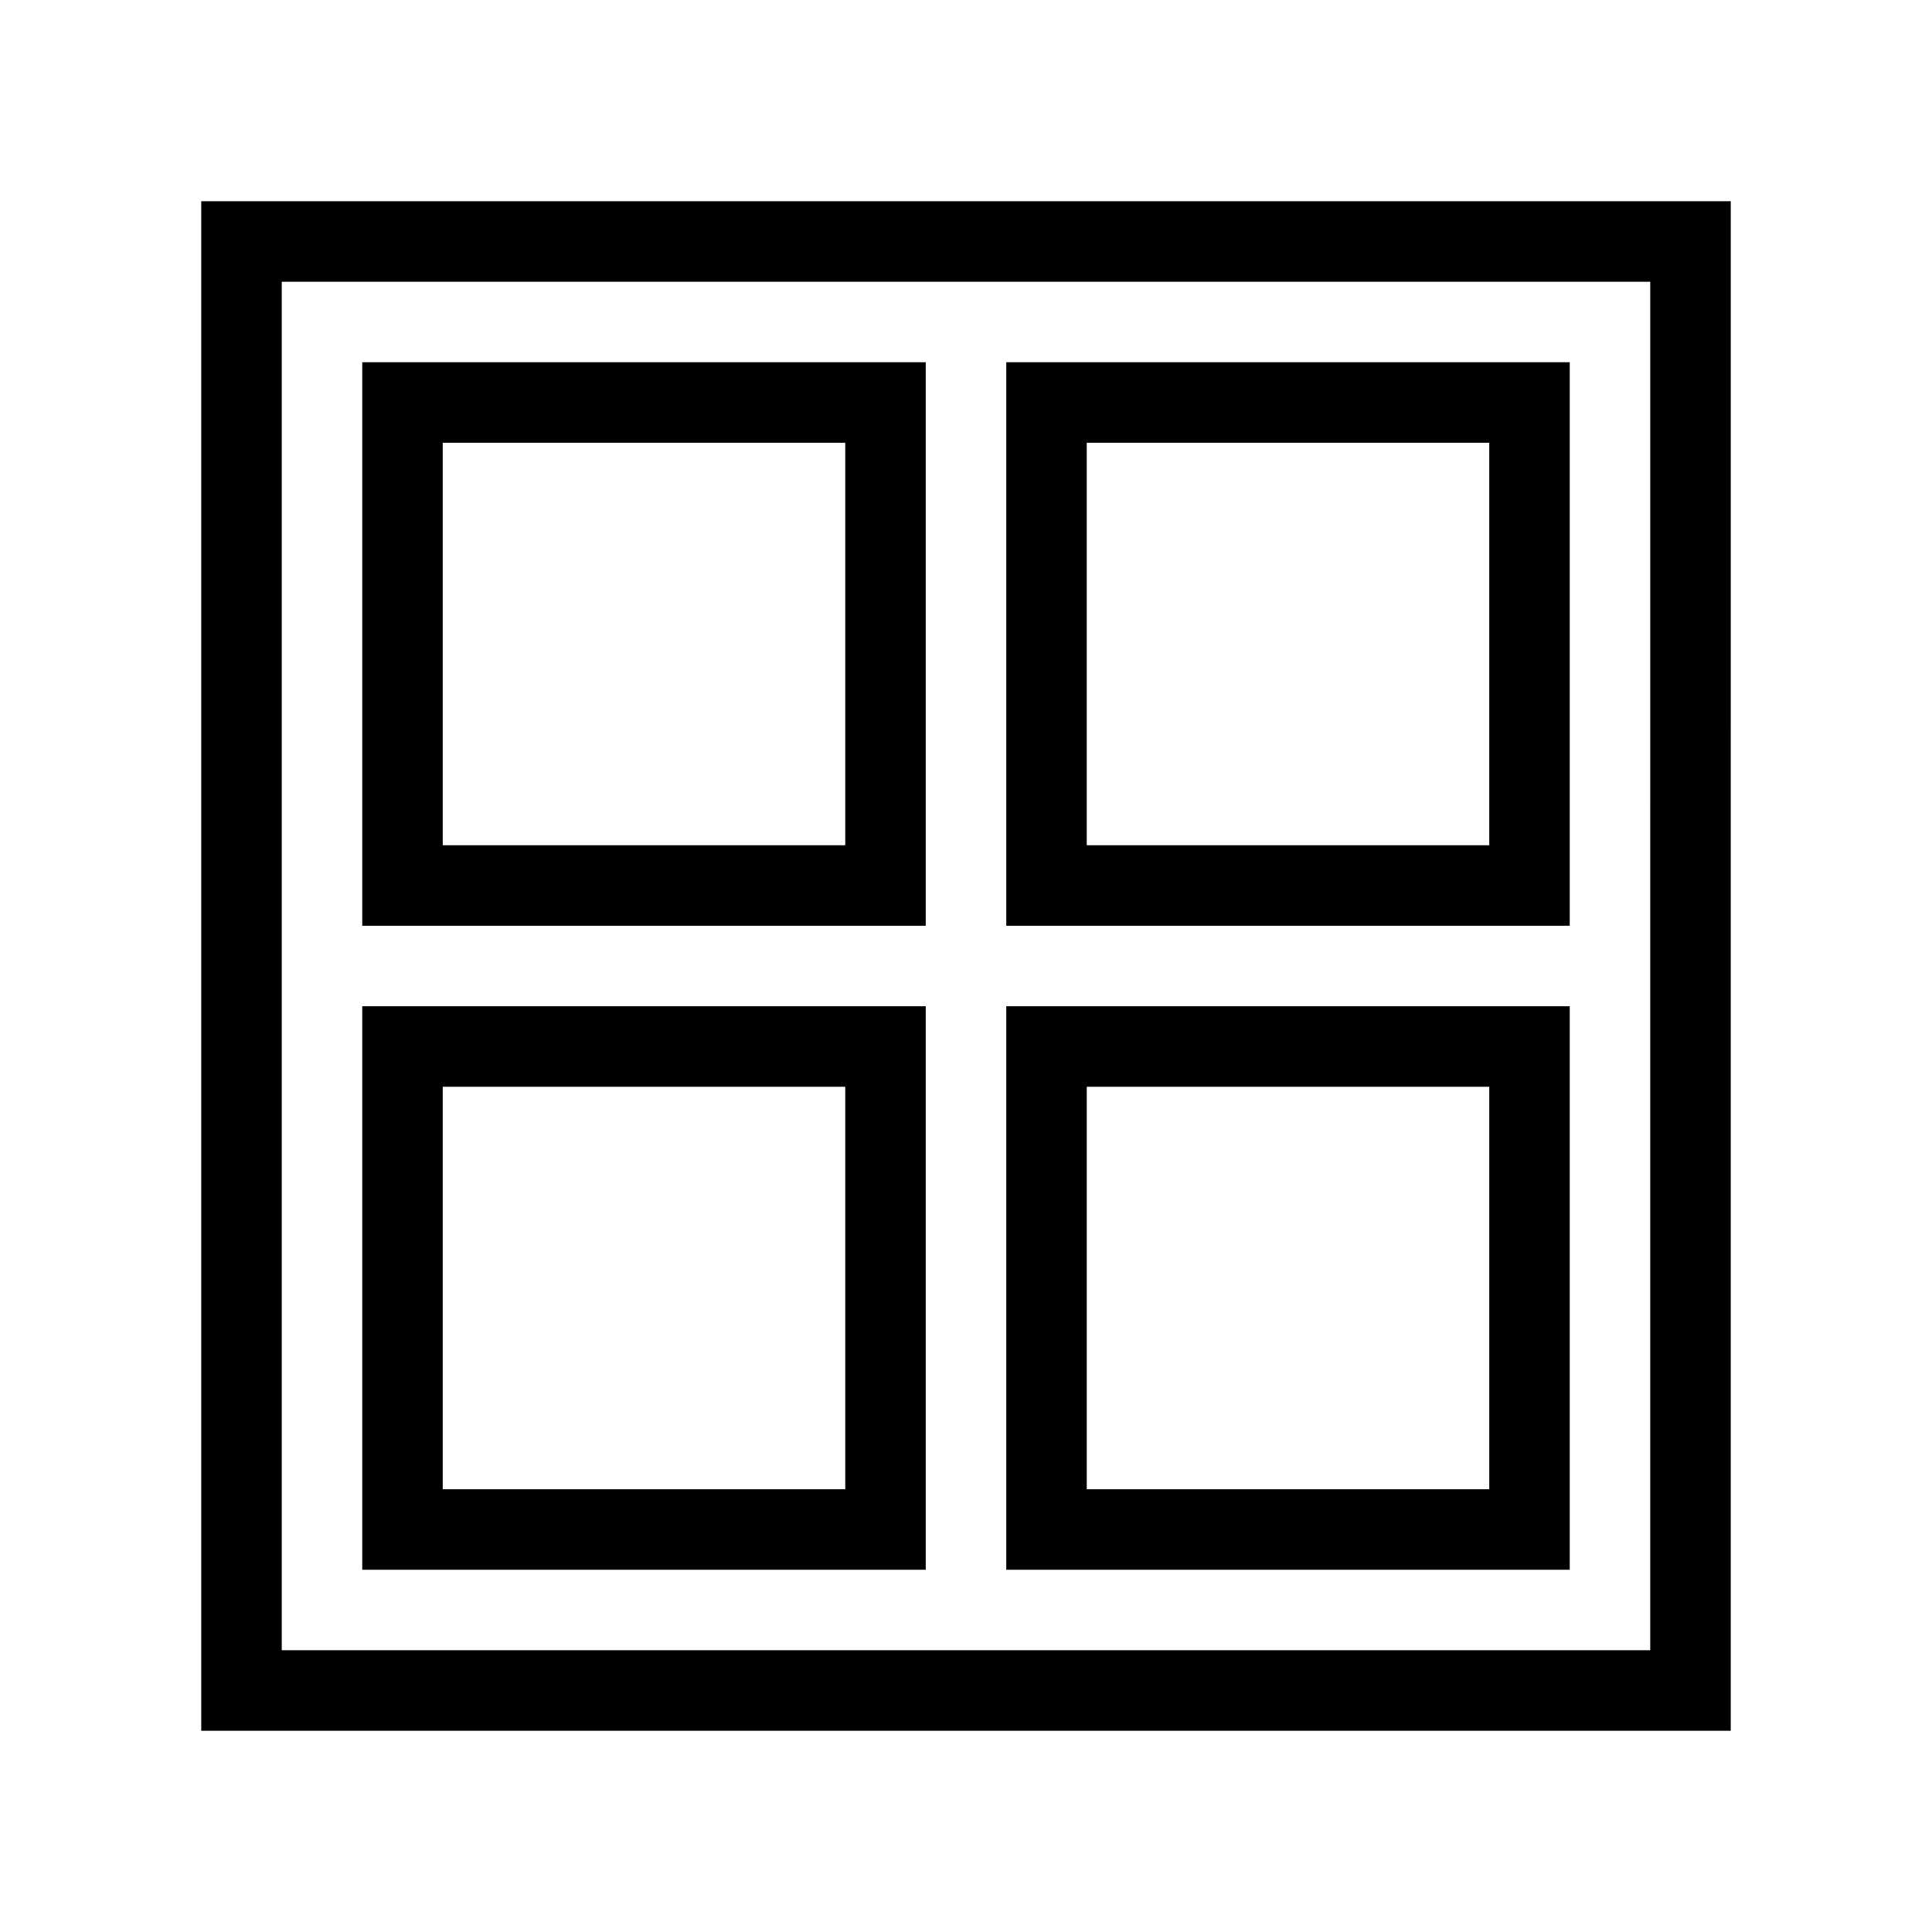 <svg xmlns="http://www.w3.org/2000/svg" fill="none" stroke="currentColor" viewBox="0 0 24 24"><path d="M9,21h2h2h2h2h2h2v-2v-2v-2v-2v-2V9V7V5V3h-2h-2h-2h-2h-2H9H7H5H3v2v2v2v2v2v2v2v2v2h2h2H9z M19,17v2h-2h-2h-2v-6h6v2V17z M15,5h2h2v2v2v2h-6V5H15z M5,7V5h2h2h2v6H5V9V7z M5,19v-2v-2v-2h6v6H9H7H5z"/></svg>